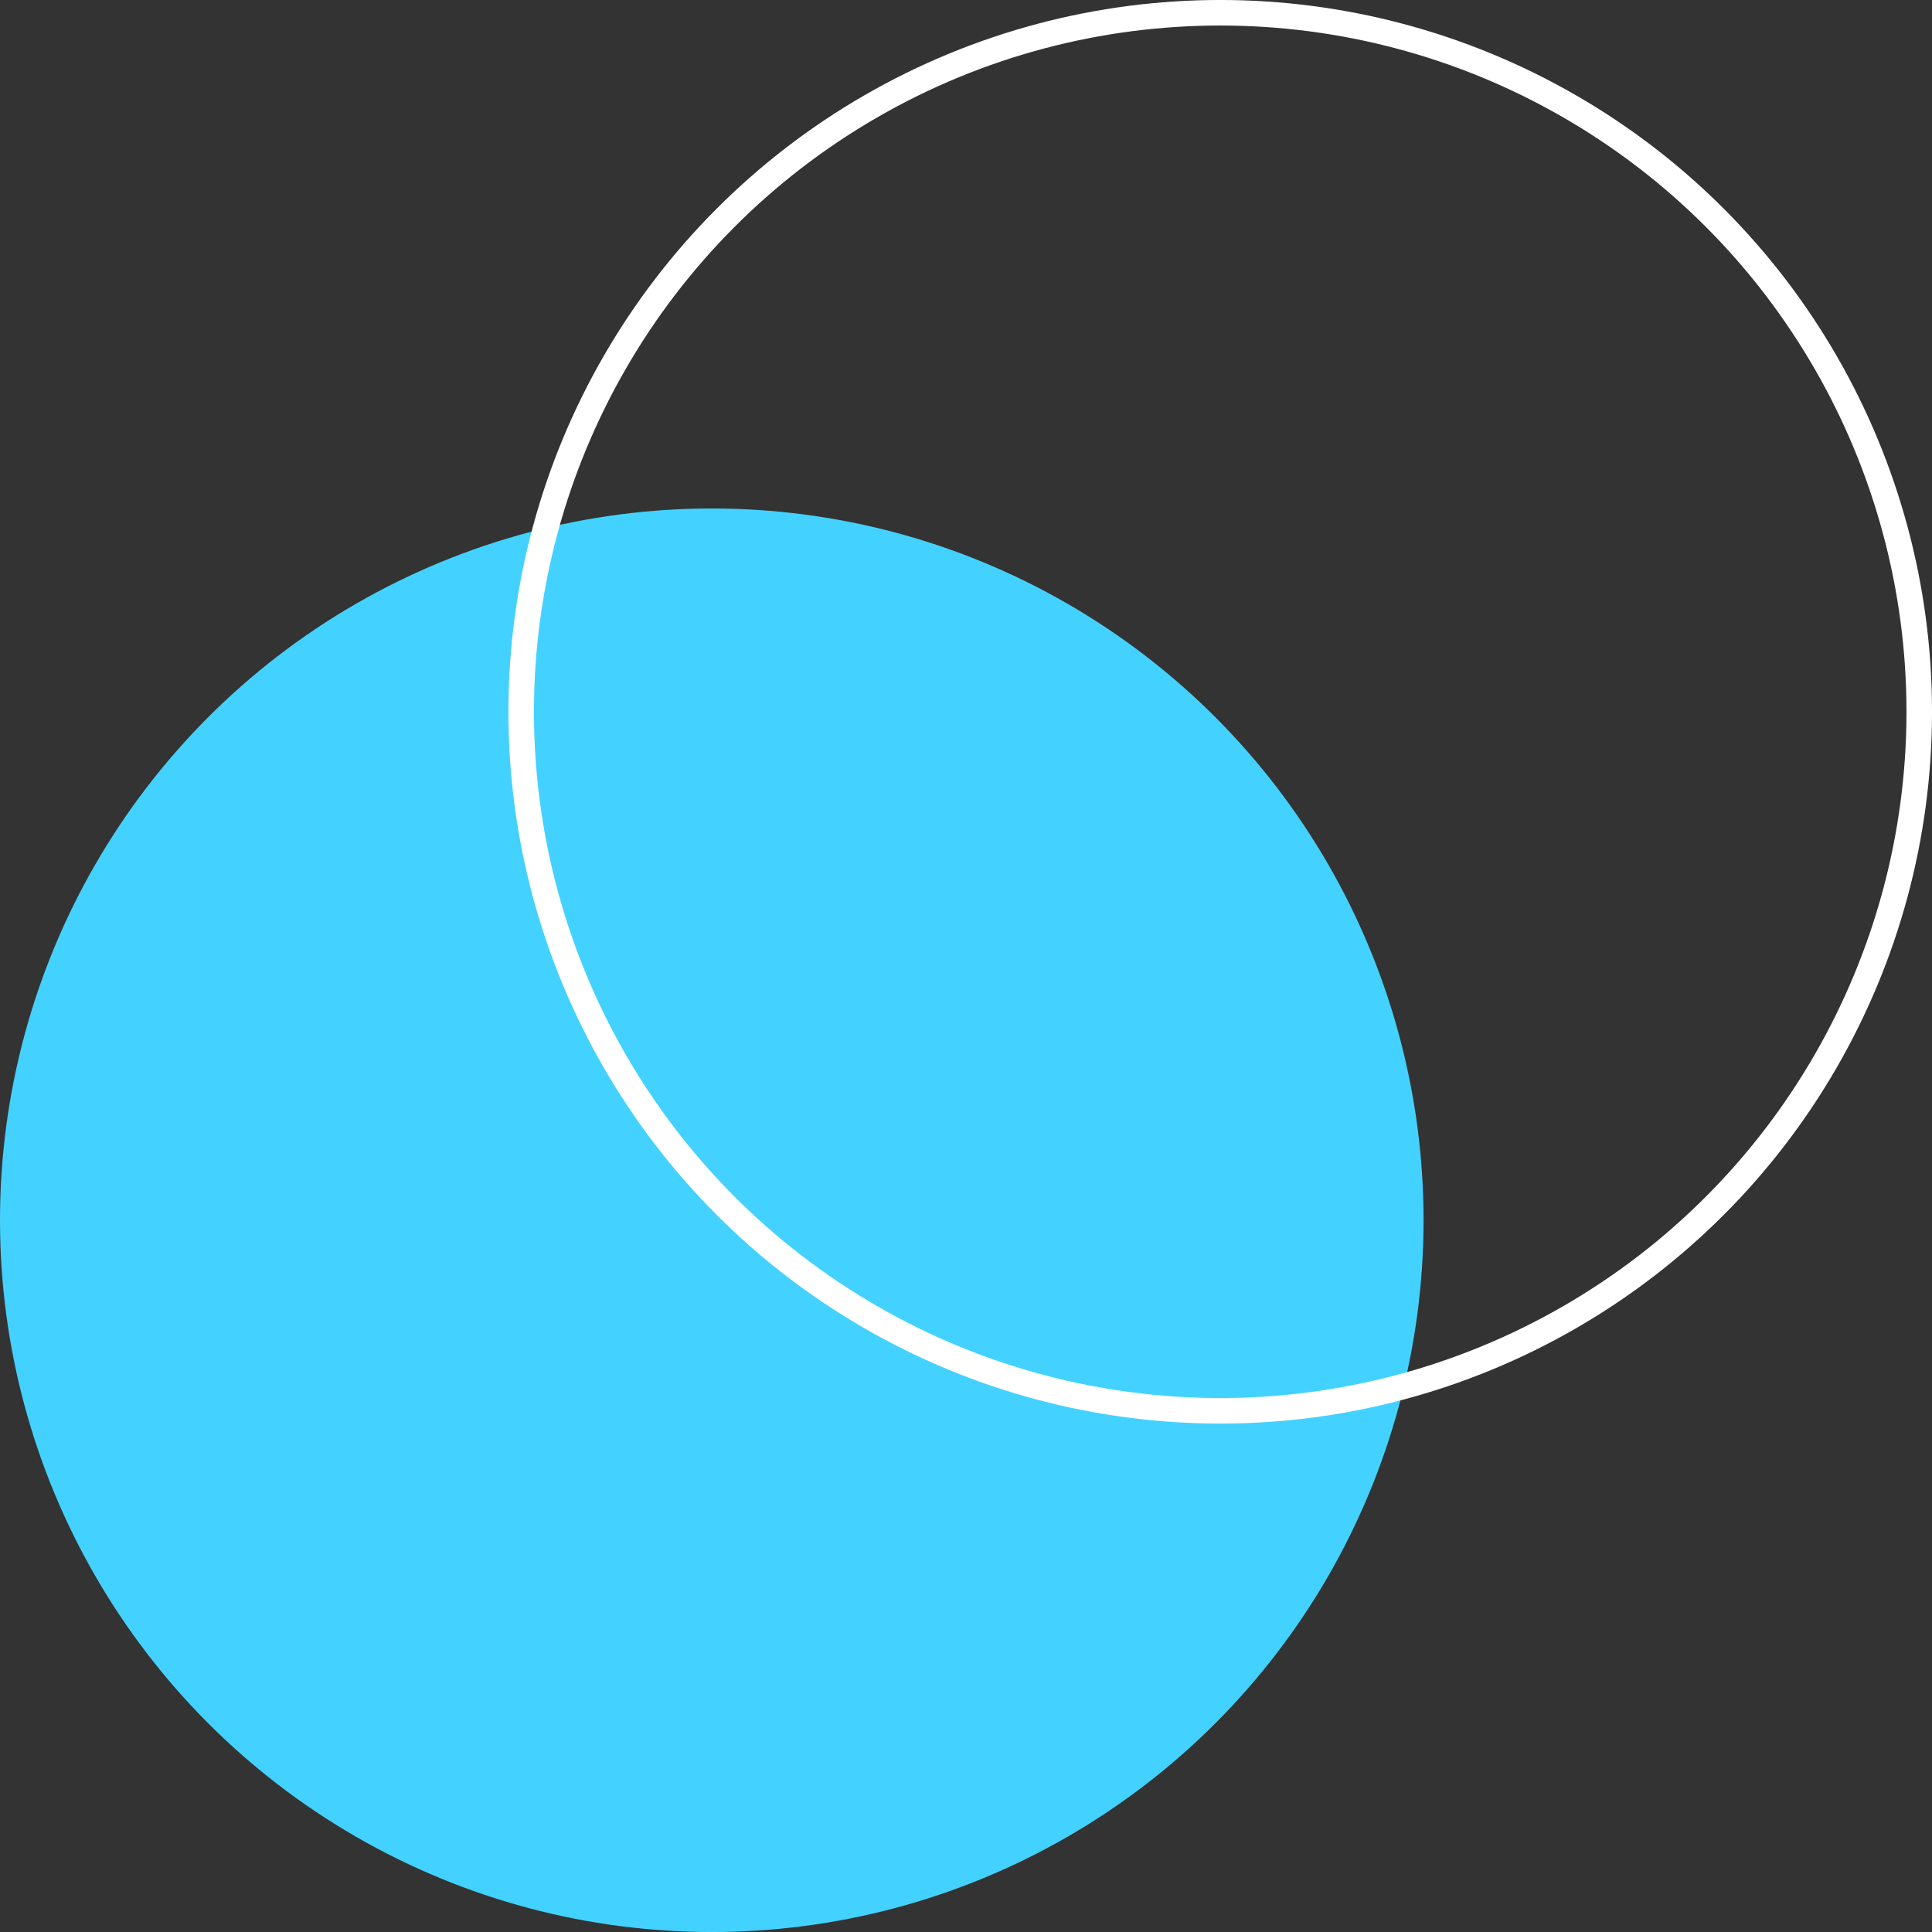 <svg width="60" height="60" viewBox="0 0 60 60" fill="none" xmlns="http://www.w3.org/2000/svg">
<rect x="0" y="0" width="60" height="60" fill="#333333" stroke="none"/>
<g clip-path="url(#clip0_54_546)">
<circle cx="22.105" cy="37.896" r="22.105" fill="#43D2FF"/>
<circle cx="37.895" cy="22.105" r="21.709" stroke="white" stroke-width="0.793"/>
</g>
<defs>
<clipPath id="clip0_54_546">
<rect width="60" height="60" fill="white"/>
</clipPath>
</defs>
</svg>

